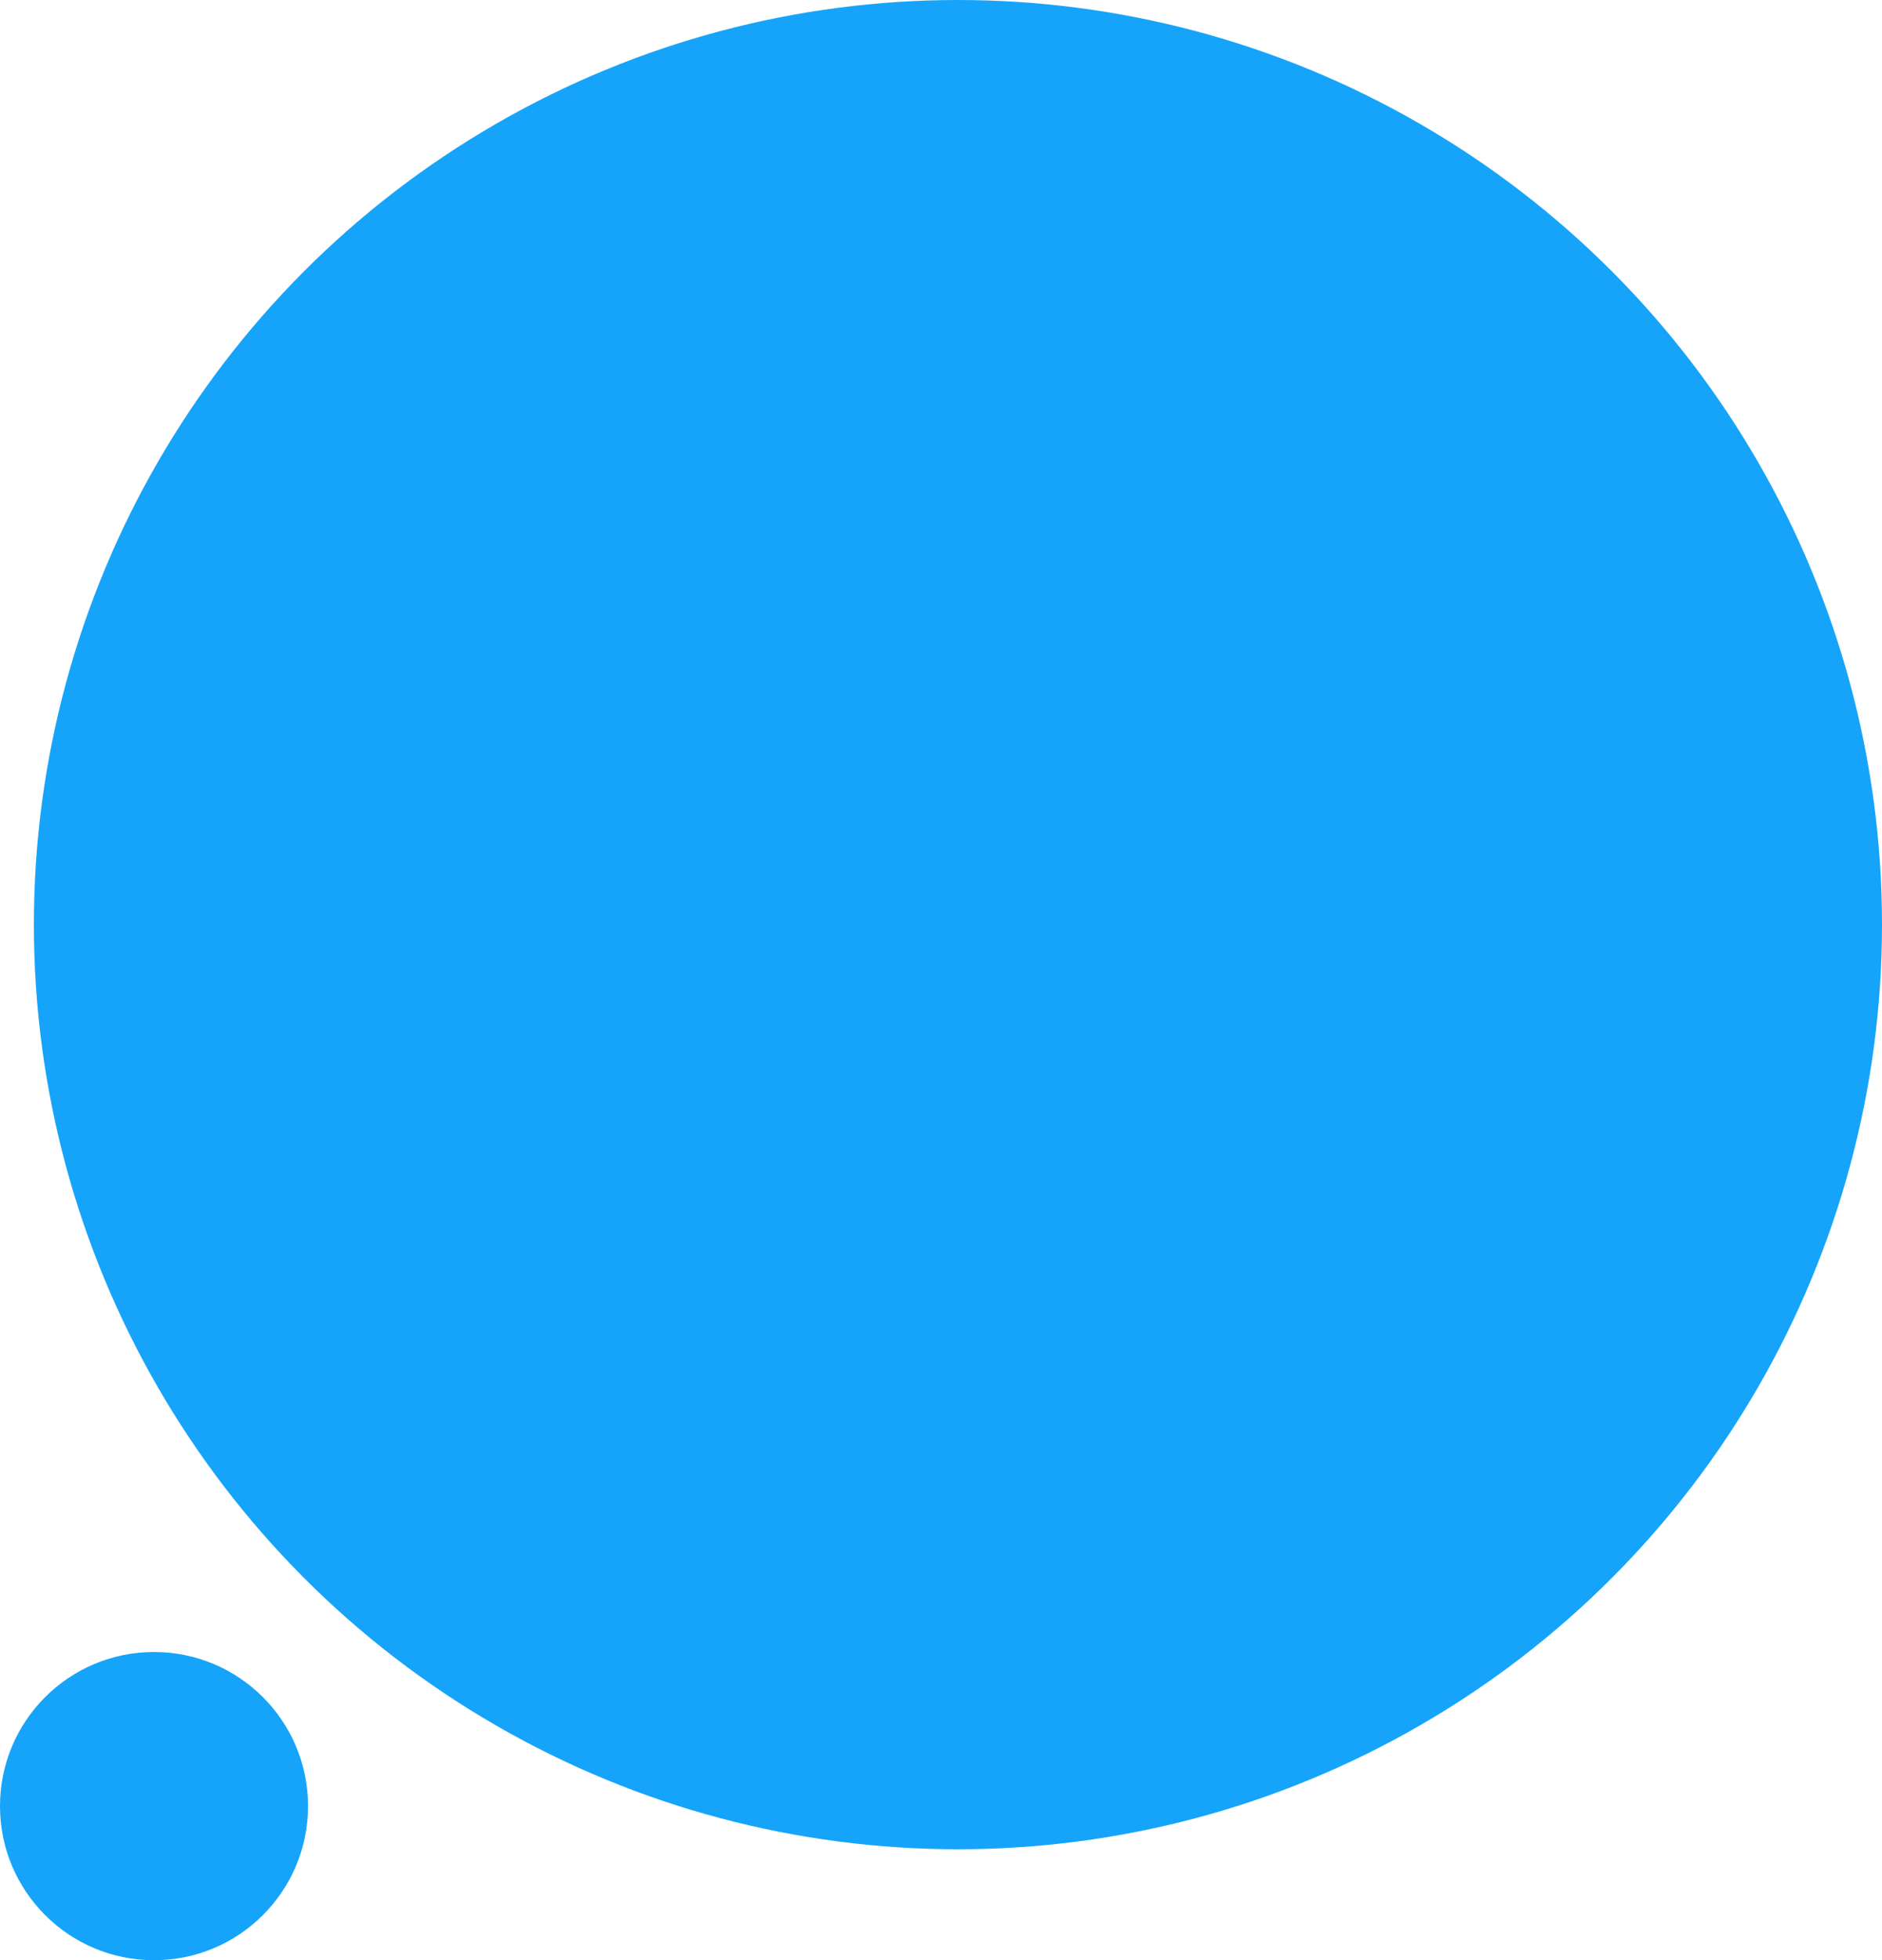 <?xml version="1.0" encoding="utf-8"?>
<svg version="1.1" id="Layer_1" xmlns="http://www.w3.org/2000/svg" xmlns:xlink="http://www.w3.org/1999/xlink" x="0px" y="0px"
	 viewBox="0 0 61.1 63.6" style="enable-background:new 0 0 61.1 63.6;" xml:space="preserve">
<style type="text/css">
	.st0{fill:#15A4FA;}
</style>
<circle id="XMLID_1_" class="st0" cx="31.1" cy="30" r="30"/>
<circle id="XMLID_2_" class="st0" cx="5" cy="58.6" r="5"/>
</svg>
